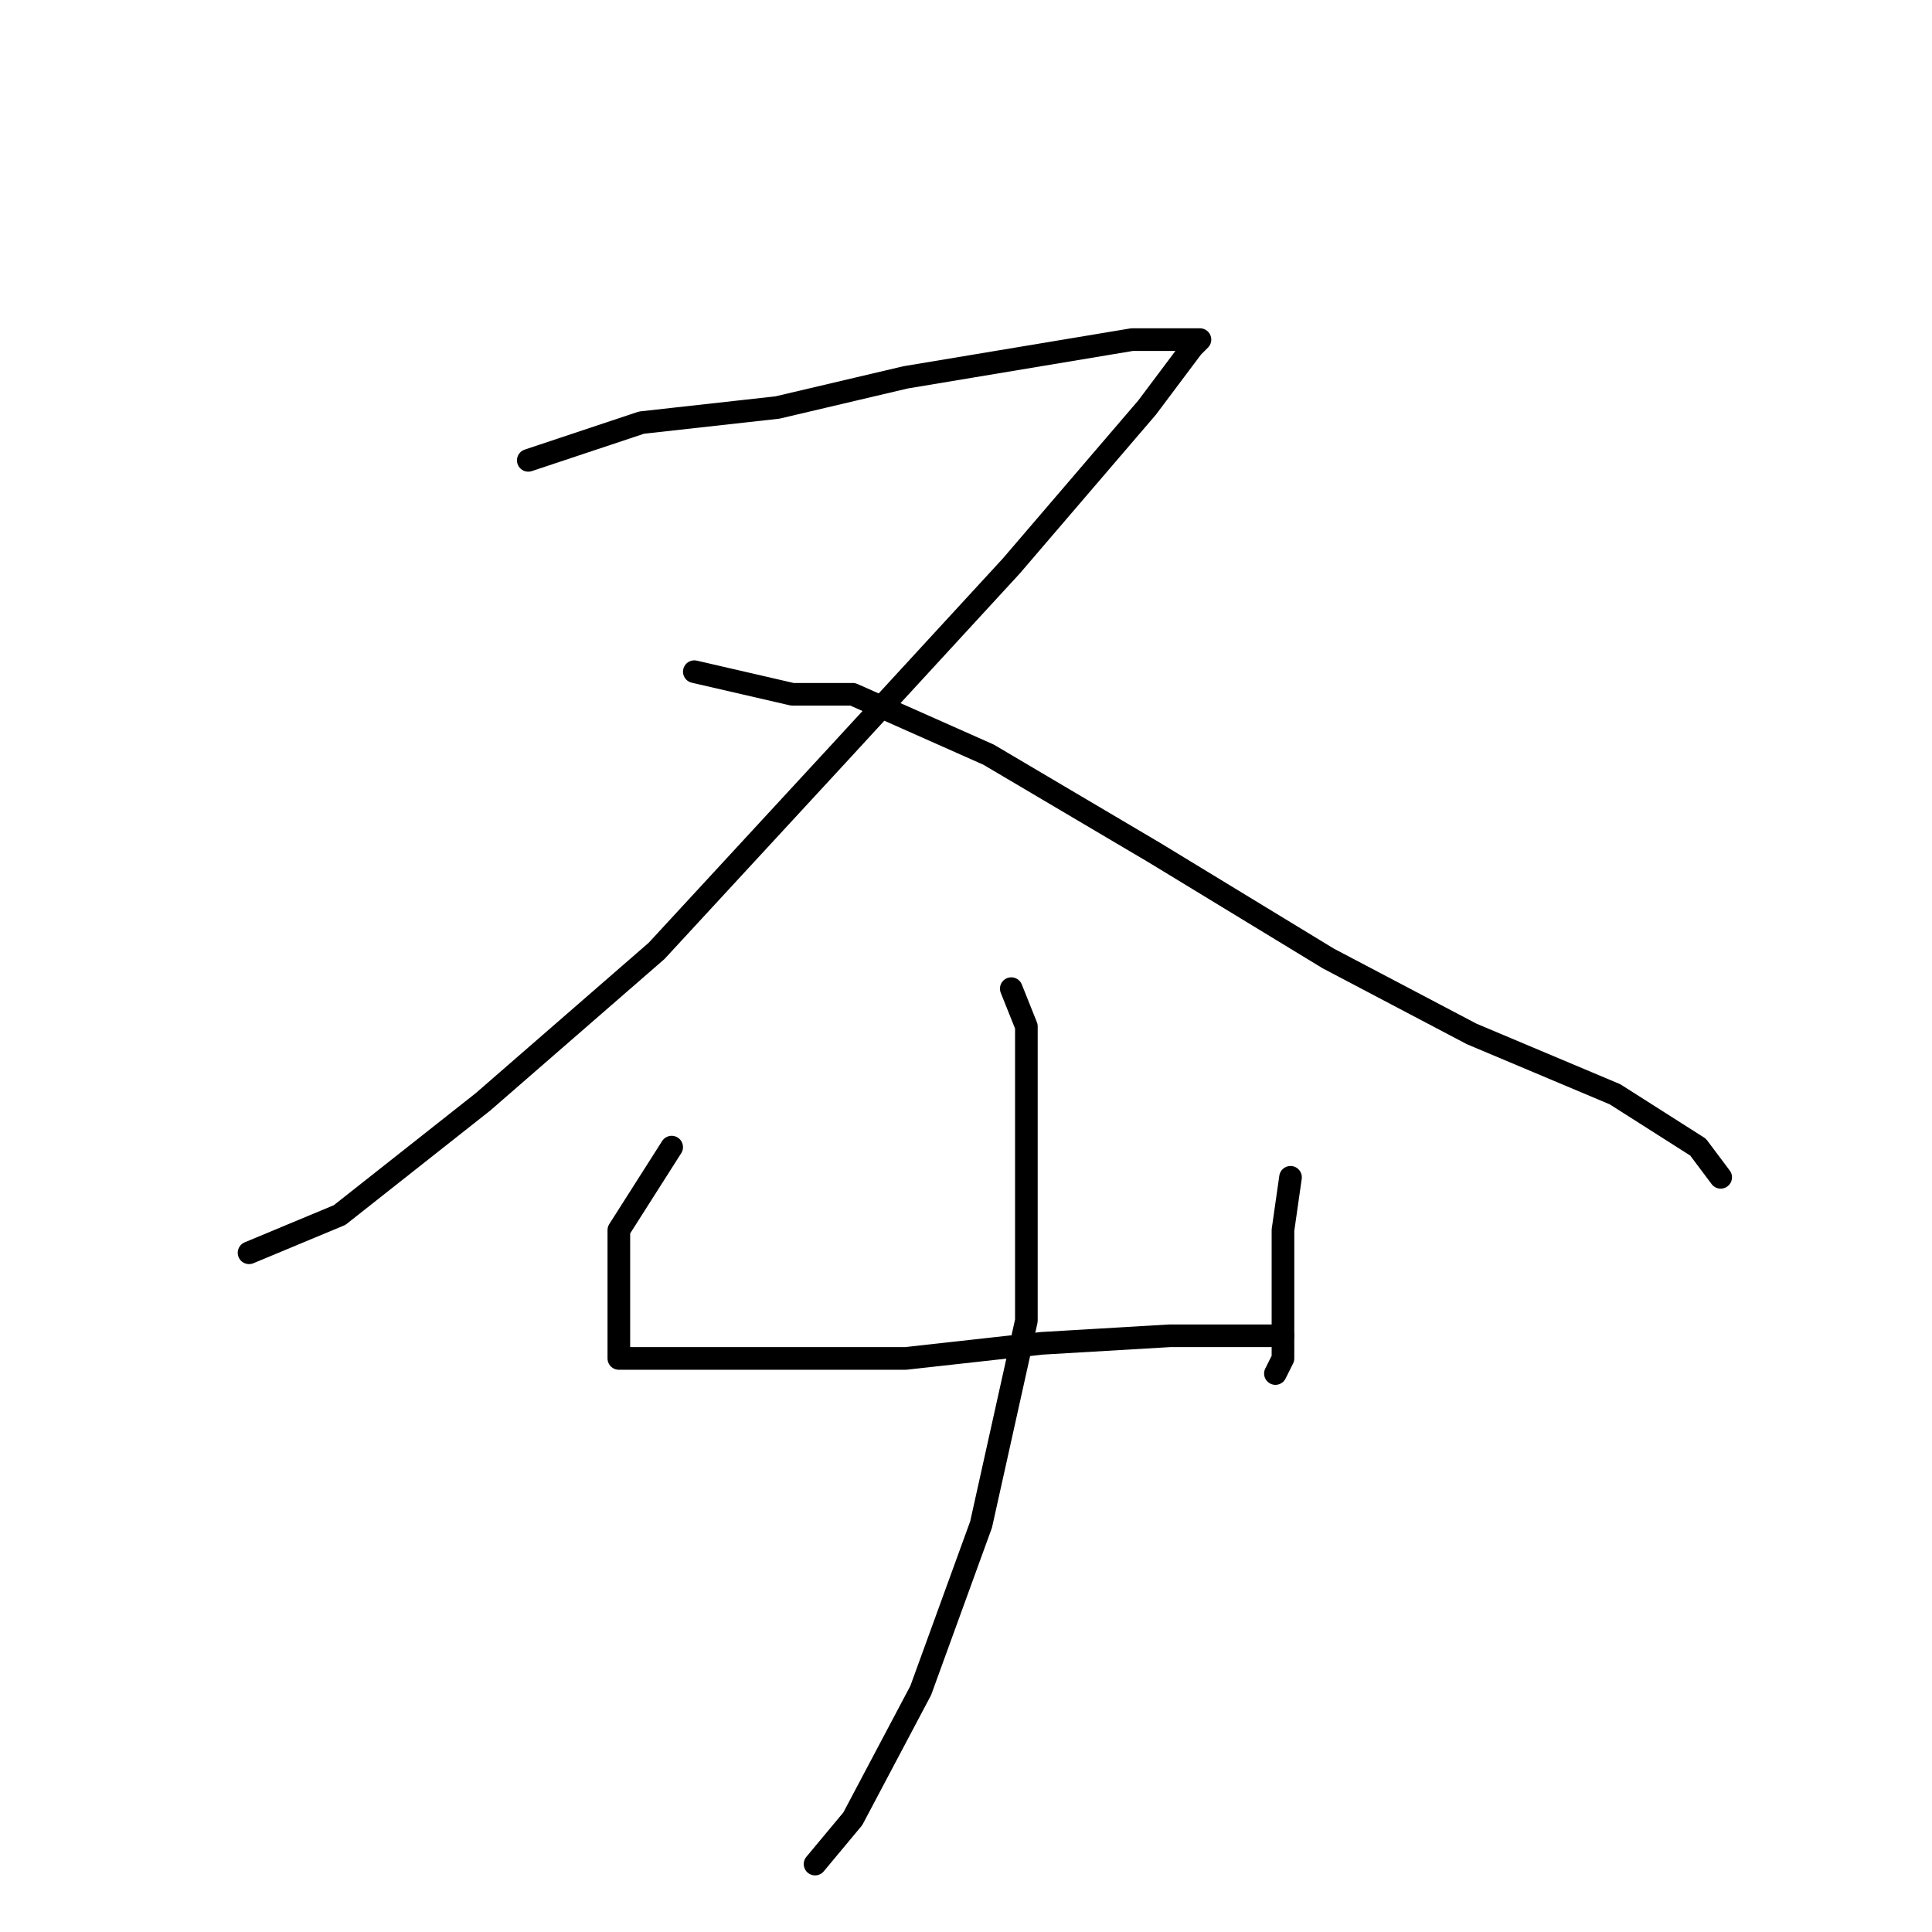 <?xml version="1.0" standalone="no"?>
    <svg width="256" height="256" xmlns="http://www.w3.org/2000/svg" version="1.1">
    <polyline stroke="black" stroke-width="3" stroke-linecap="round" fill="transparent" stroke-linejoin="round" points="70 61 85 56 103 54 120 50 138 47 150 45 157 45 159 45 158 46 152 54 134 75 111 100 87 126 64 146 45 161 33 166 33 166 " />
        <polyline stroke="black" stroke-width="3" stroke-linecap="round" fill="transparent" stroke-linejoin="round" points="92 89 105 92 113 92 131 100 153 113 176 127 195 137 214 145 225 152 228 156 228 156 " />
        <polyline stroke="black" stroke-width="3" stroke-linecap="round" fill="transparent" stroke-linejoin="round" points="89 152 82 163 82 167 82 172 82 177 82 178 82 180 84 180 89 180 103 180 120 180 138 178 155 177 165 177 170 177 170 177 " />
        <polyline stroke="black" stroke-width="3" stroke-linecap="round" fill="transparent" stroke-linejoin="round" points="171 156 170 163 170 169 170 175 170 180 169 182 169 182 " />
        <polyline stroke="black" stroke-width="3" stroke-linecap="round" fill="transparent" stroke-linejoin="round" points="134 131 136 136 136 140 136 153 136 175 130 202 122 224 113 241 108 247 108 247 " />
        </svg>